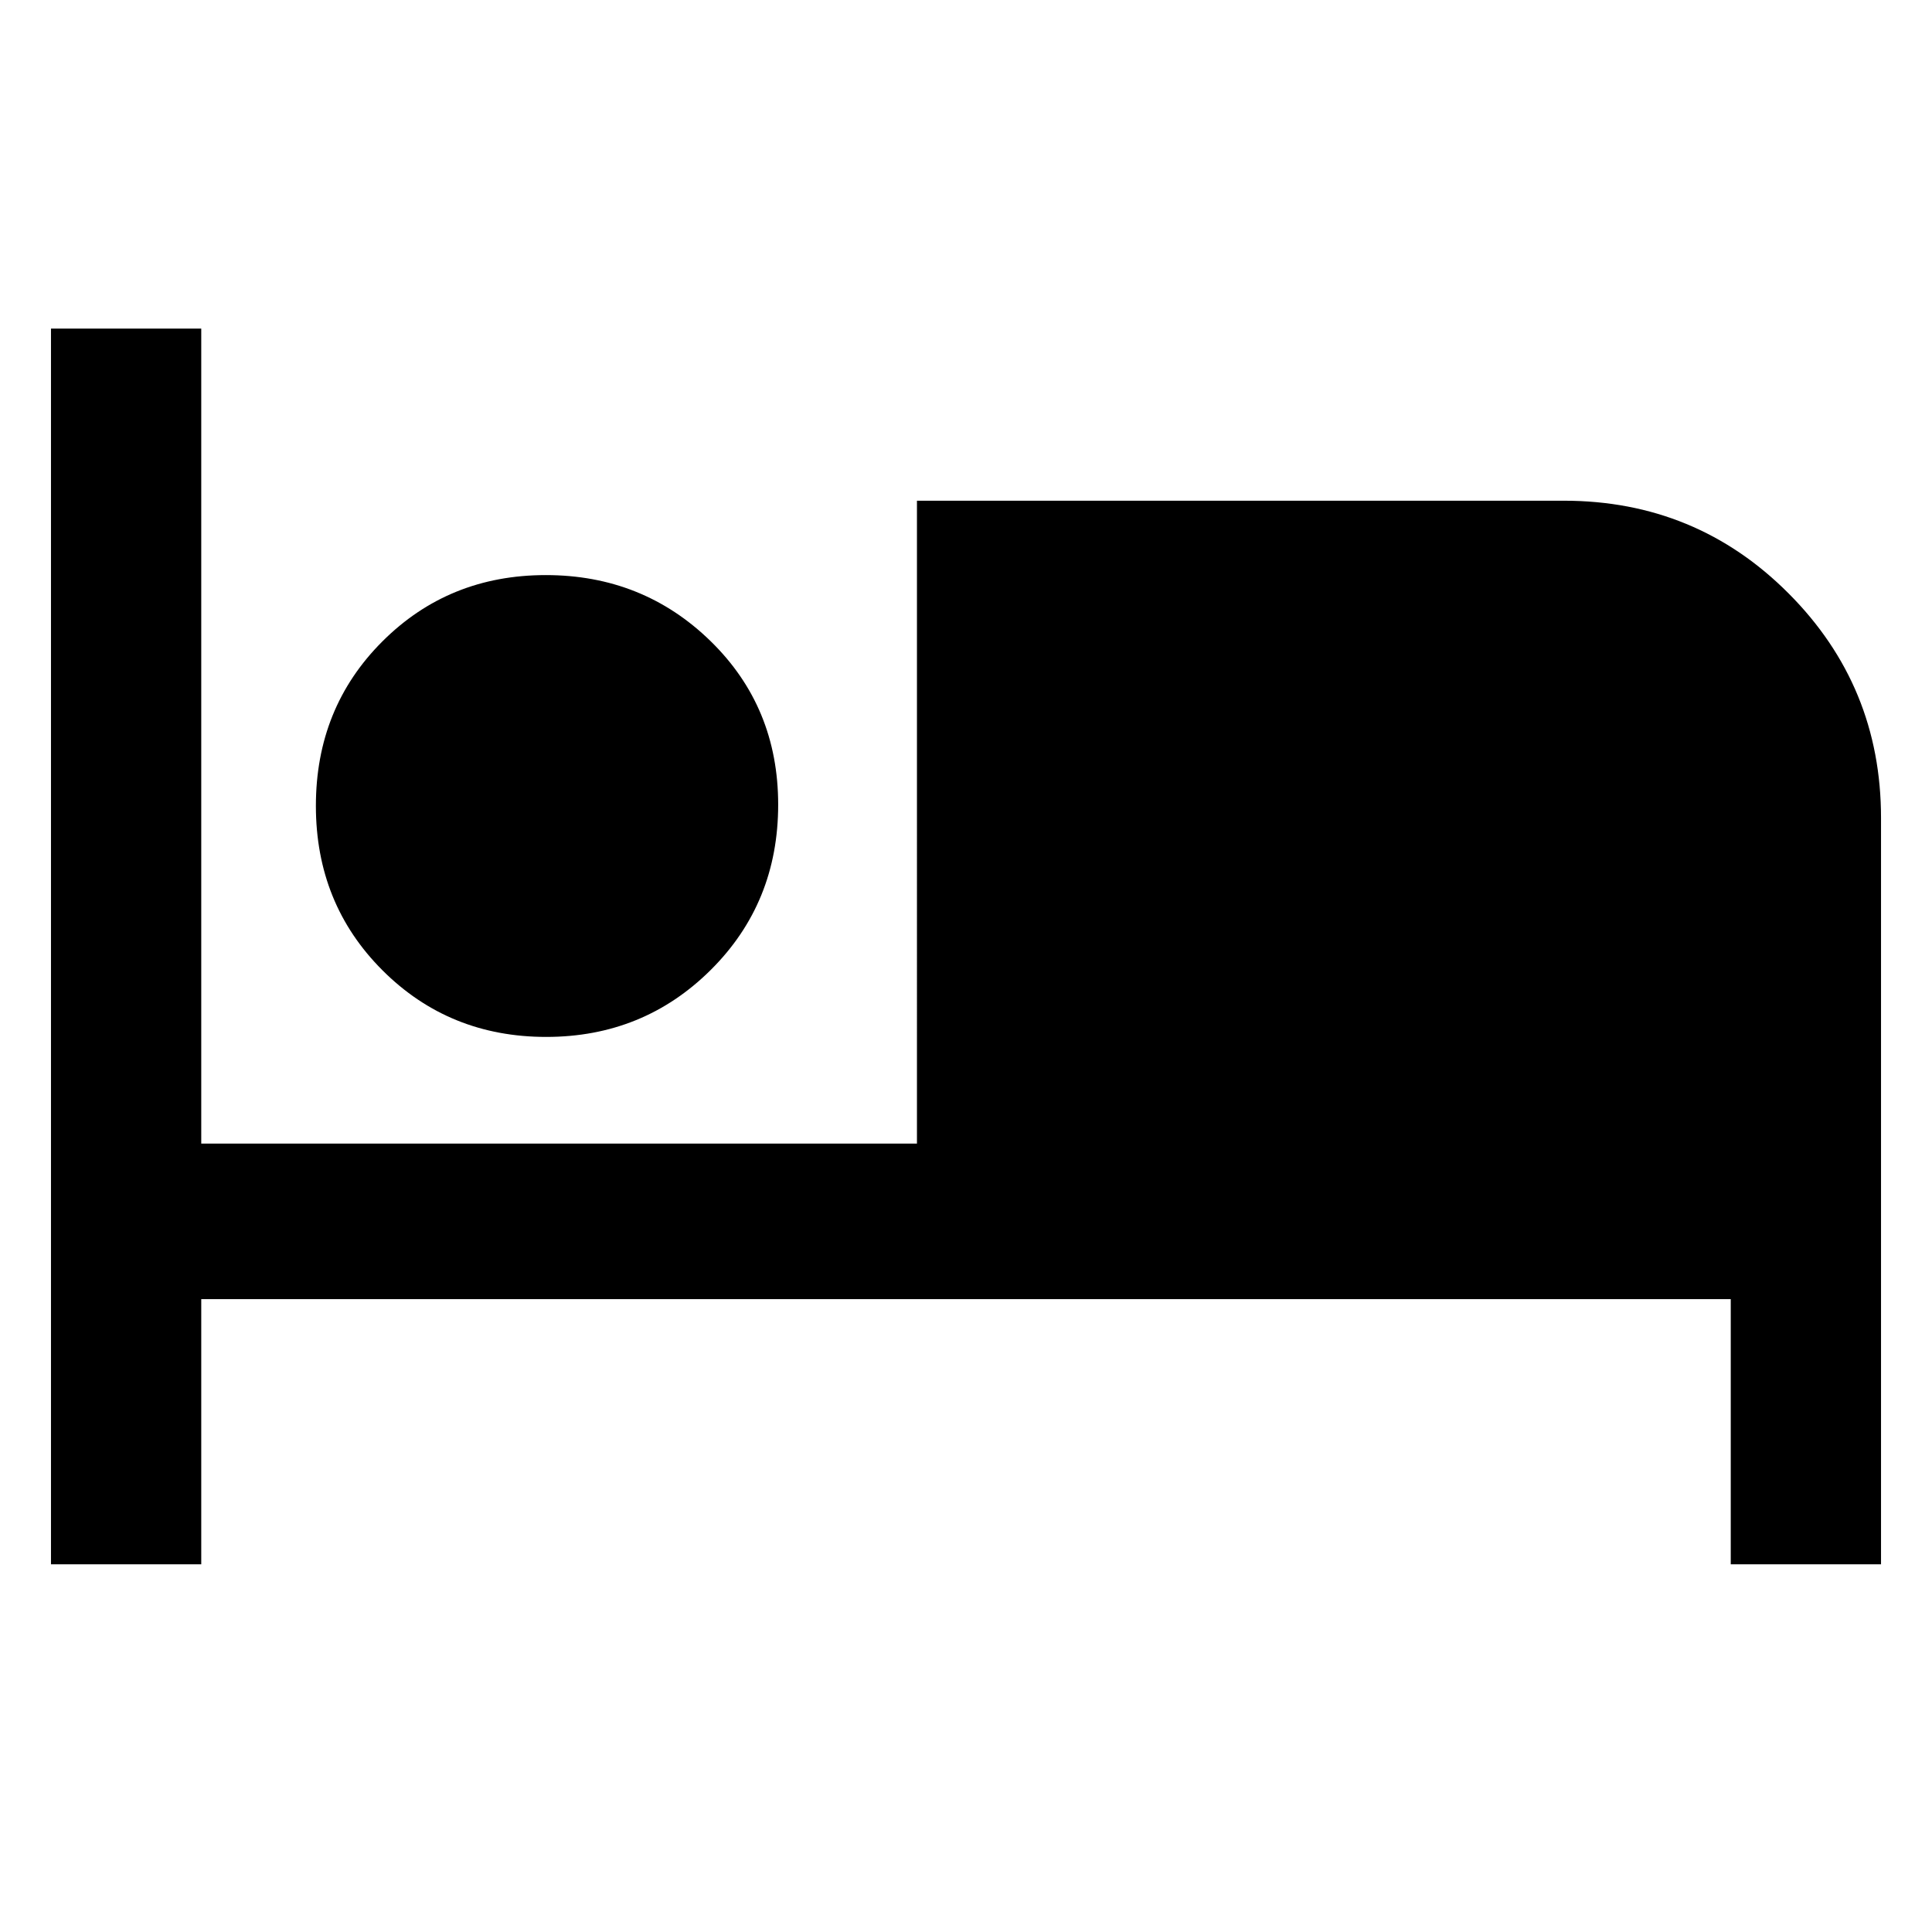 <svg xmlns="http://www.w3.org/2000/svg" height="48" viewBox="0 -960 960 960" width="48"><path d="M25.33-182.7v-614.02H100v404.96h355.63V-711.2h321.41q65.78 0 111.7 46.06 45.93 46.05 45.93 111.57v370.87H860v-131.76H100v131.76H25.33Zm246.1-262.06q-48.24 0-81.35-33.07-33.12-33.07-33.12-81.74 0-48.67 33-81.67t81.24-33q48.23 0 81.85 32.78t33.62 81.29q0 48.82-33.5 82.12-33.5 33.29-81.74 33.29Z"/></svg>